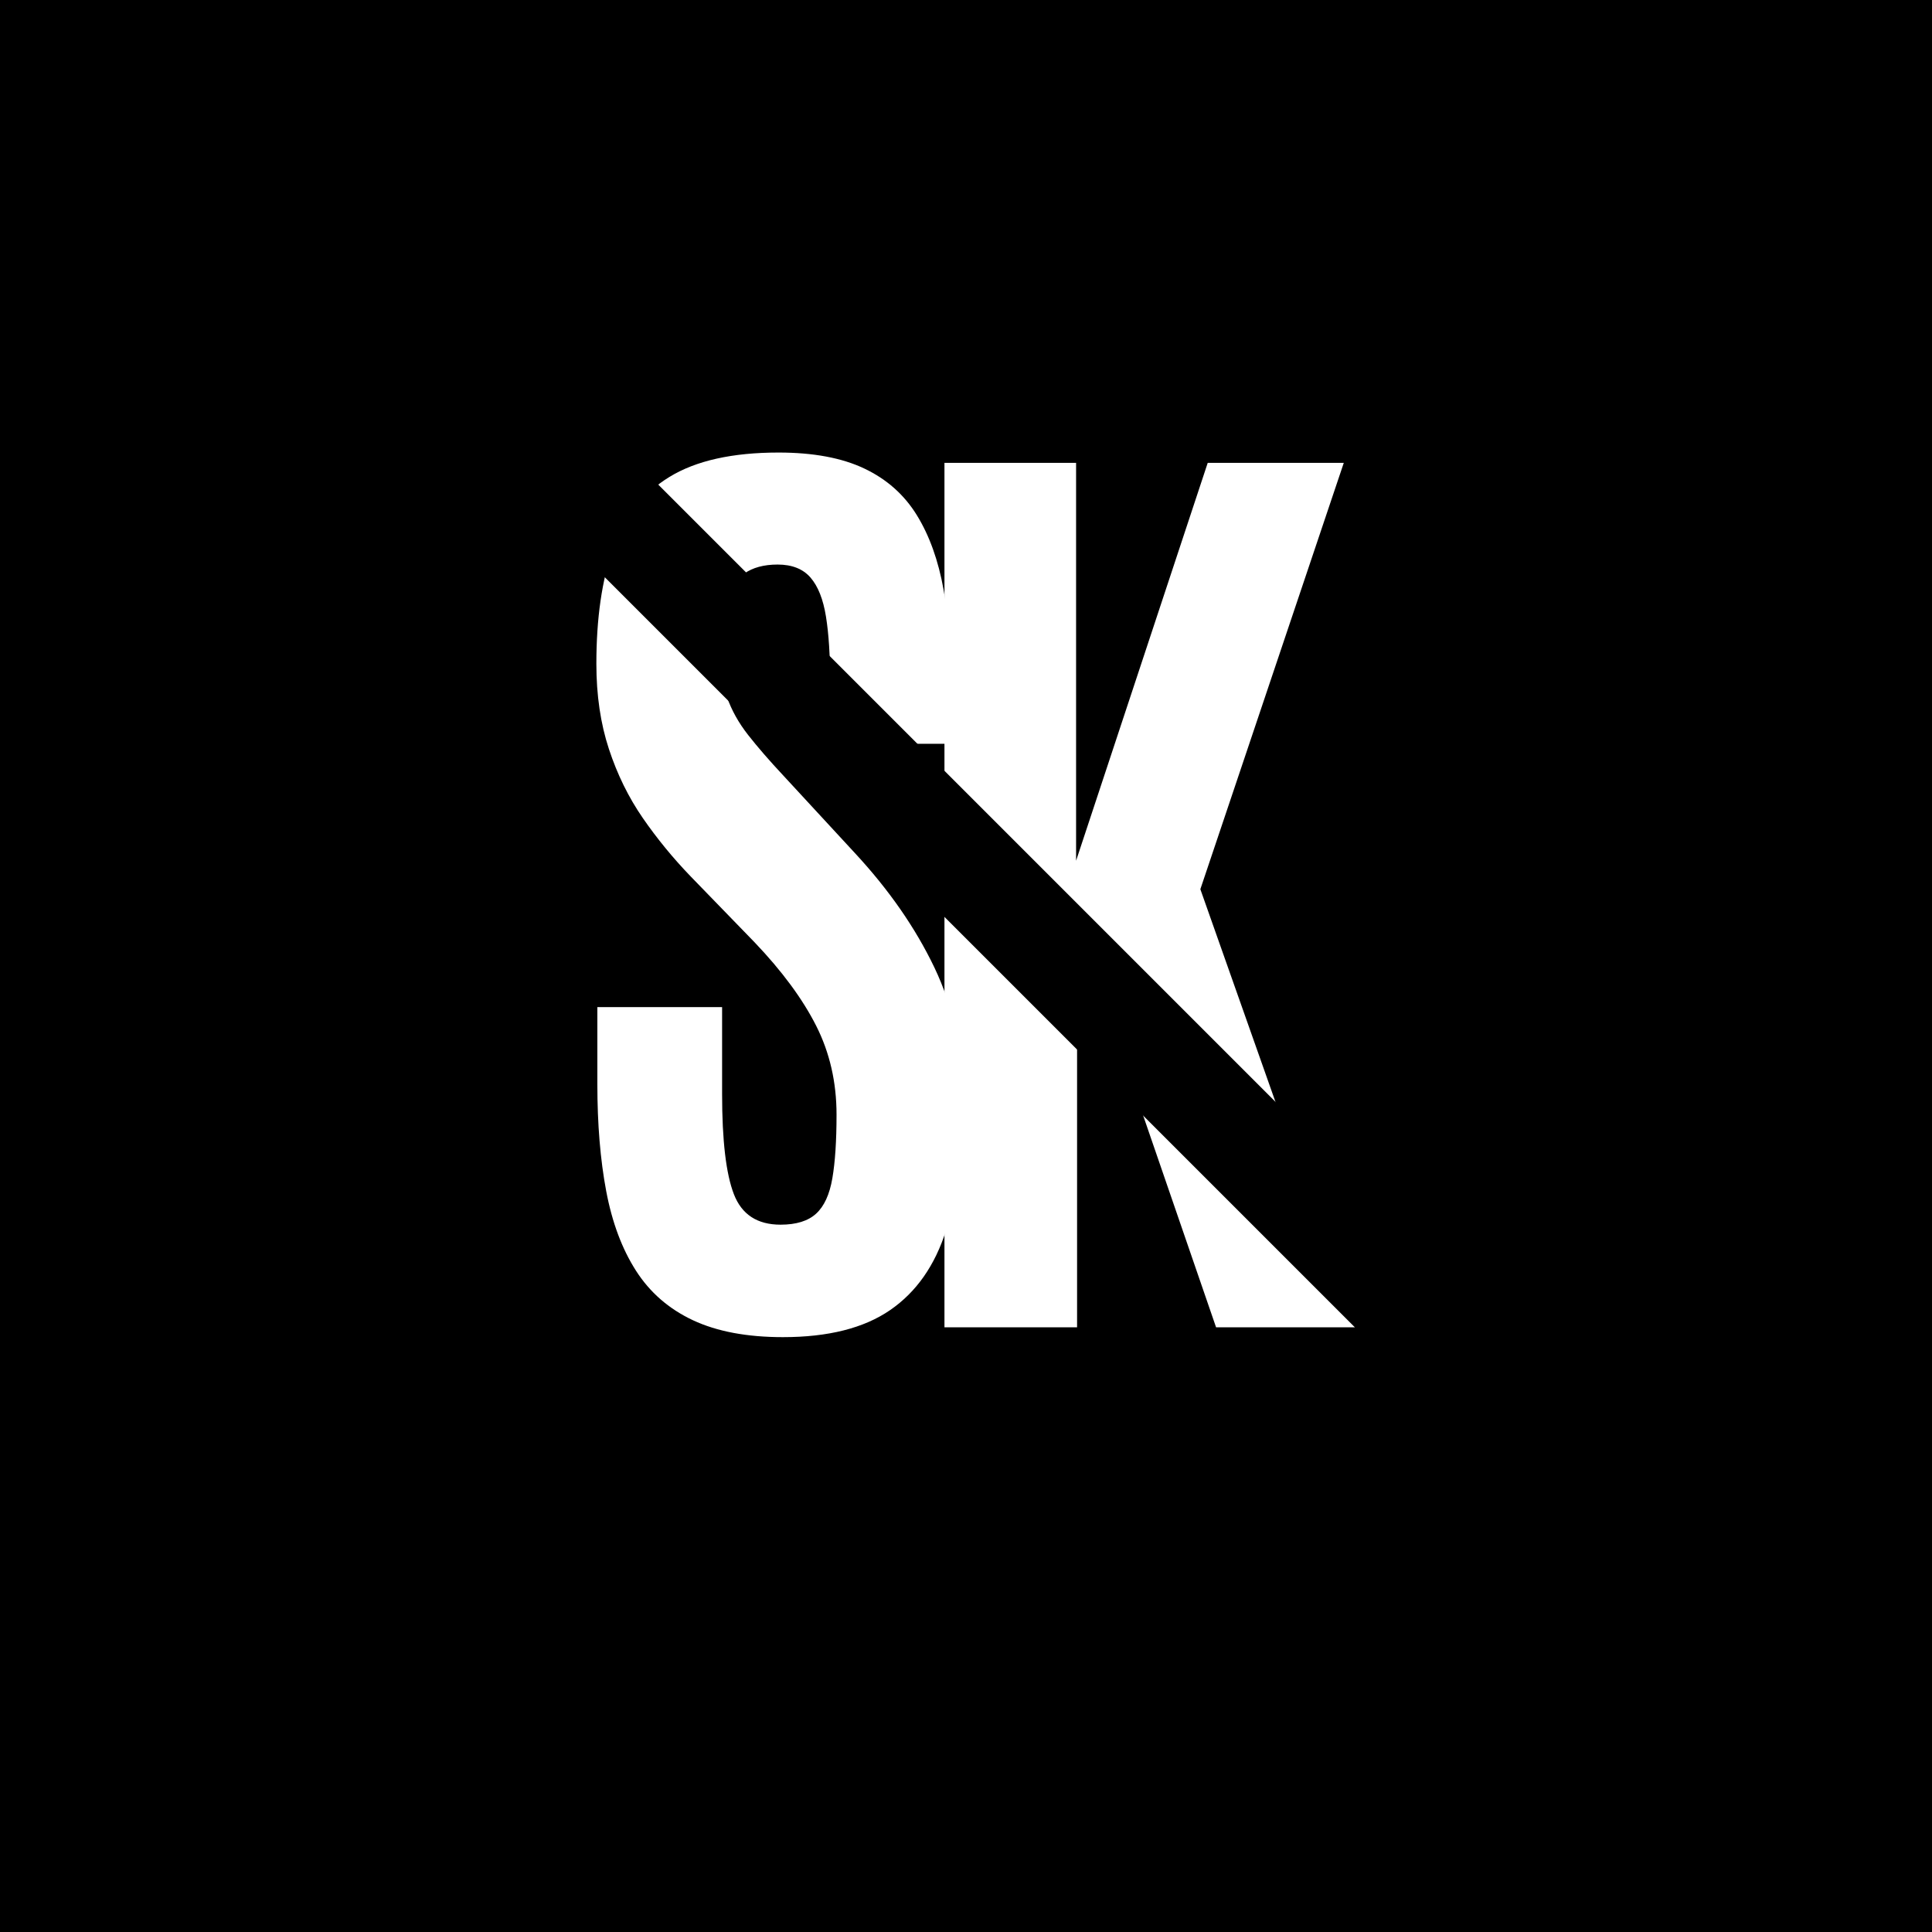 <svg xmlns="http://www.w3.org/2000/svg" xml:space="preserve" width="1500" height="1500" data-id="lg_TwyoIR4Pf7cX8cnv7A" data-version="1" viewBox="0 0 1500 1500"><path stroke="transparent" d="M0 0h1500v1500H0z"/><g data-padding="20"><g transform="translate(-630.597 -626.932)scale(1.782)"><rect width="366.993" height="495.24" x="191.083" y="113.402" fill="none" rx="0" ry="0" transform="translate(398.76 431.91)"/><path fill="#fff" d="M695.02 934.392q-23.54 0-39.27-7.38t-24.82-21.61q-9.1-14.23-12.95-34.67t-3.85-46.55v-33.59h54.35v37.87q0 30.39 5.14 43.66 5.13 13.27 20.33 13.27 10.27 0 15.51-4.82 5.25-4.81 7.06-15.41 1.82-10.59 1.82-27.71 0-21.18-8.88-38.73t-26.85-36.38l-27.82-28.68q-11.56-11.98-20.87-25.46t-14.76-30.07q-5.46-16.58-5.46-37.13 0-29.74 7.27-50.29 7.28-20.54 24.61-31.13 17.34-10.6 47.51-10.6 22.69 0 37.34 6.96 14.66 6.95 22.9 20.33 8.24 13.37 11.66 32.53 3.43 19.15 3.43 43.76v23.32h-52.86v-26.96q0-17.12-1.82-28.46t-6.74-17.01-14.34-5.67q-8.98 0-14.55 3.95-5.56 3.96-8.02 12.2t-2.46 21.29q0 11.77 2.99 20.33 3 8.56 9.2 16.48 6.21 7.92 15.41 17.76l31.03 33.6q22.26 23.97 34.67 49.86 12.41 25.9 12.41 57.78 0 33.81-7.28 56.82-7.27 23-24.39 34.77t-46.65 11.77"/><path fill="#fff" d="M823.14 930.112h-57.78v-376.63h57.35v173.34l57.35-173.34h59.28l-62.49 185.75 67.41 190.88H883.7l-60.56-175.9Z"/><g fill="#fff" stroke="#000" stroke-width="45" transform="translate(400 367.67)"><path d="m150.382 136.825 448.394 448.394"/>undefined
        undefined</g></g><path fill="transparent" stroke="transparent" stroke-width="1.866" d="M332.09 250h835.82v1000H332.09z"/></g></svg>